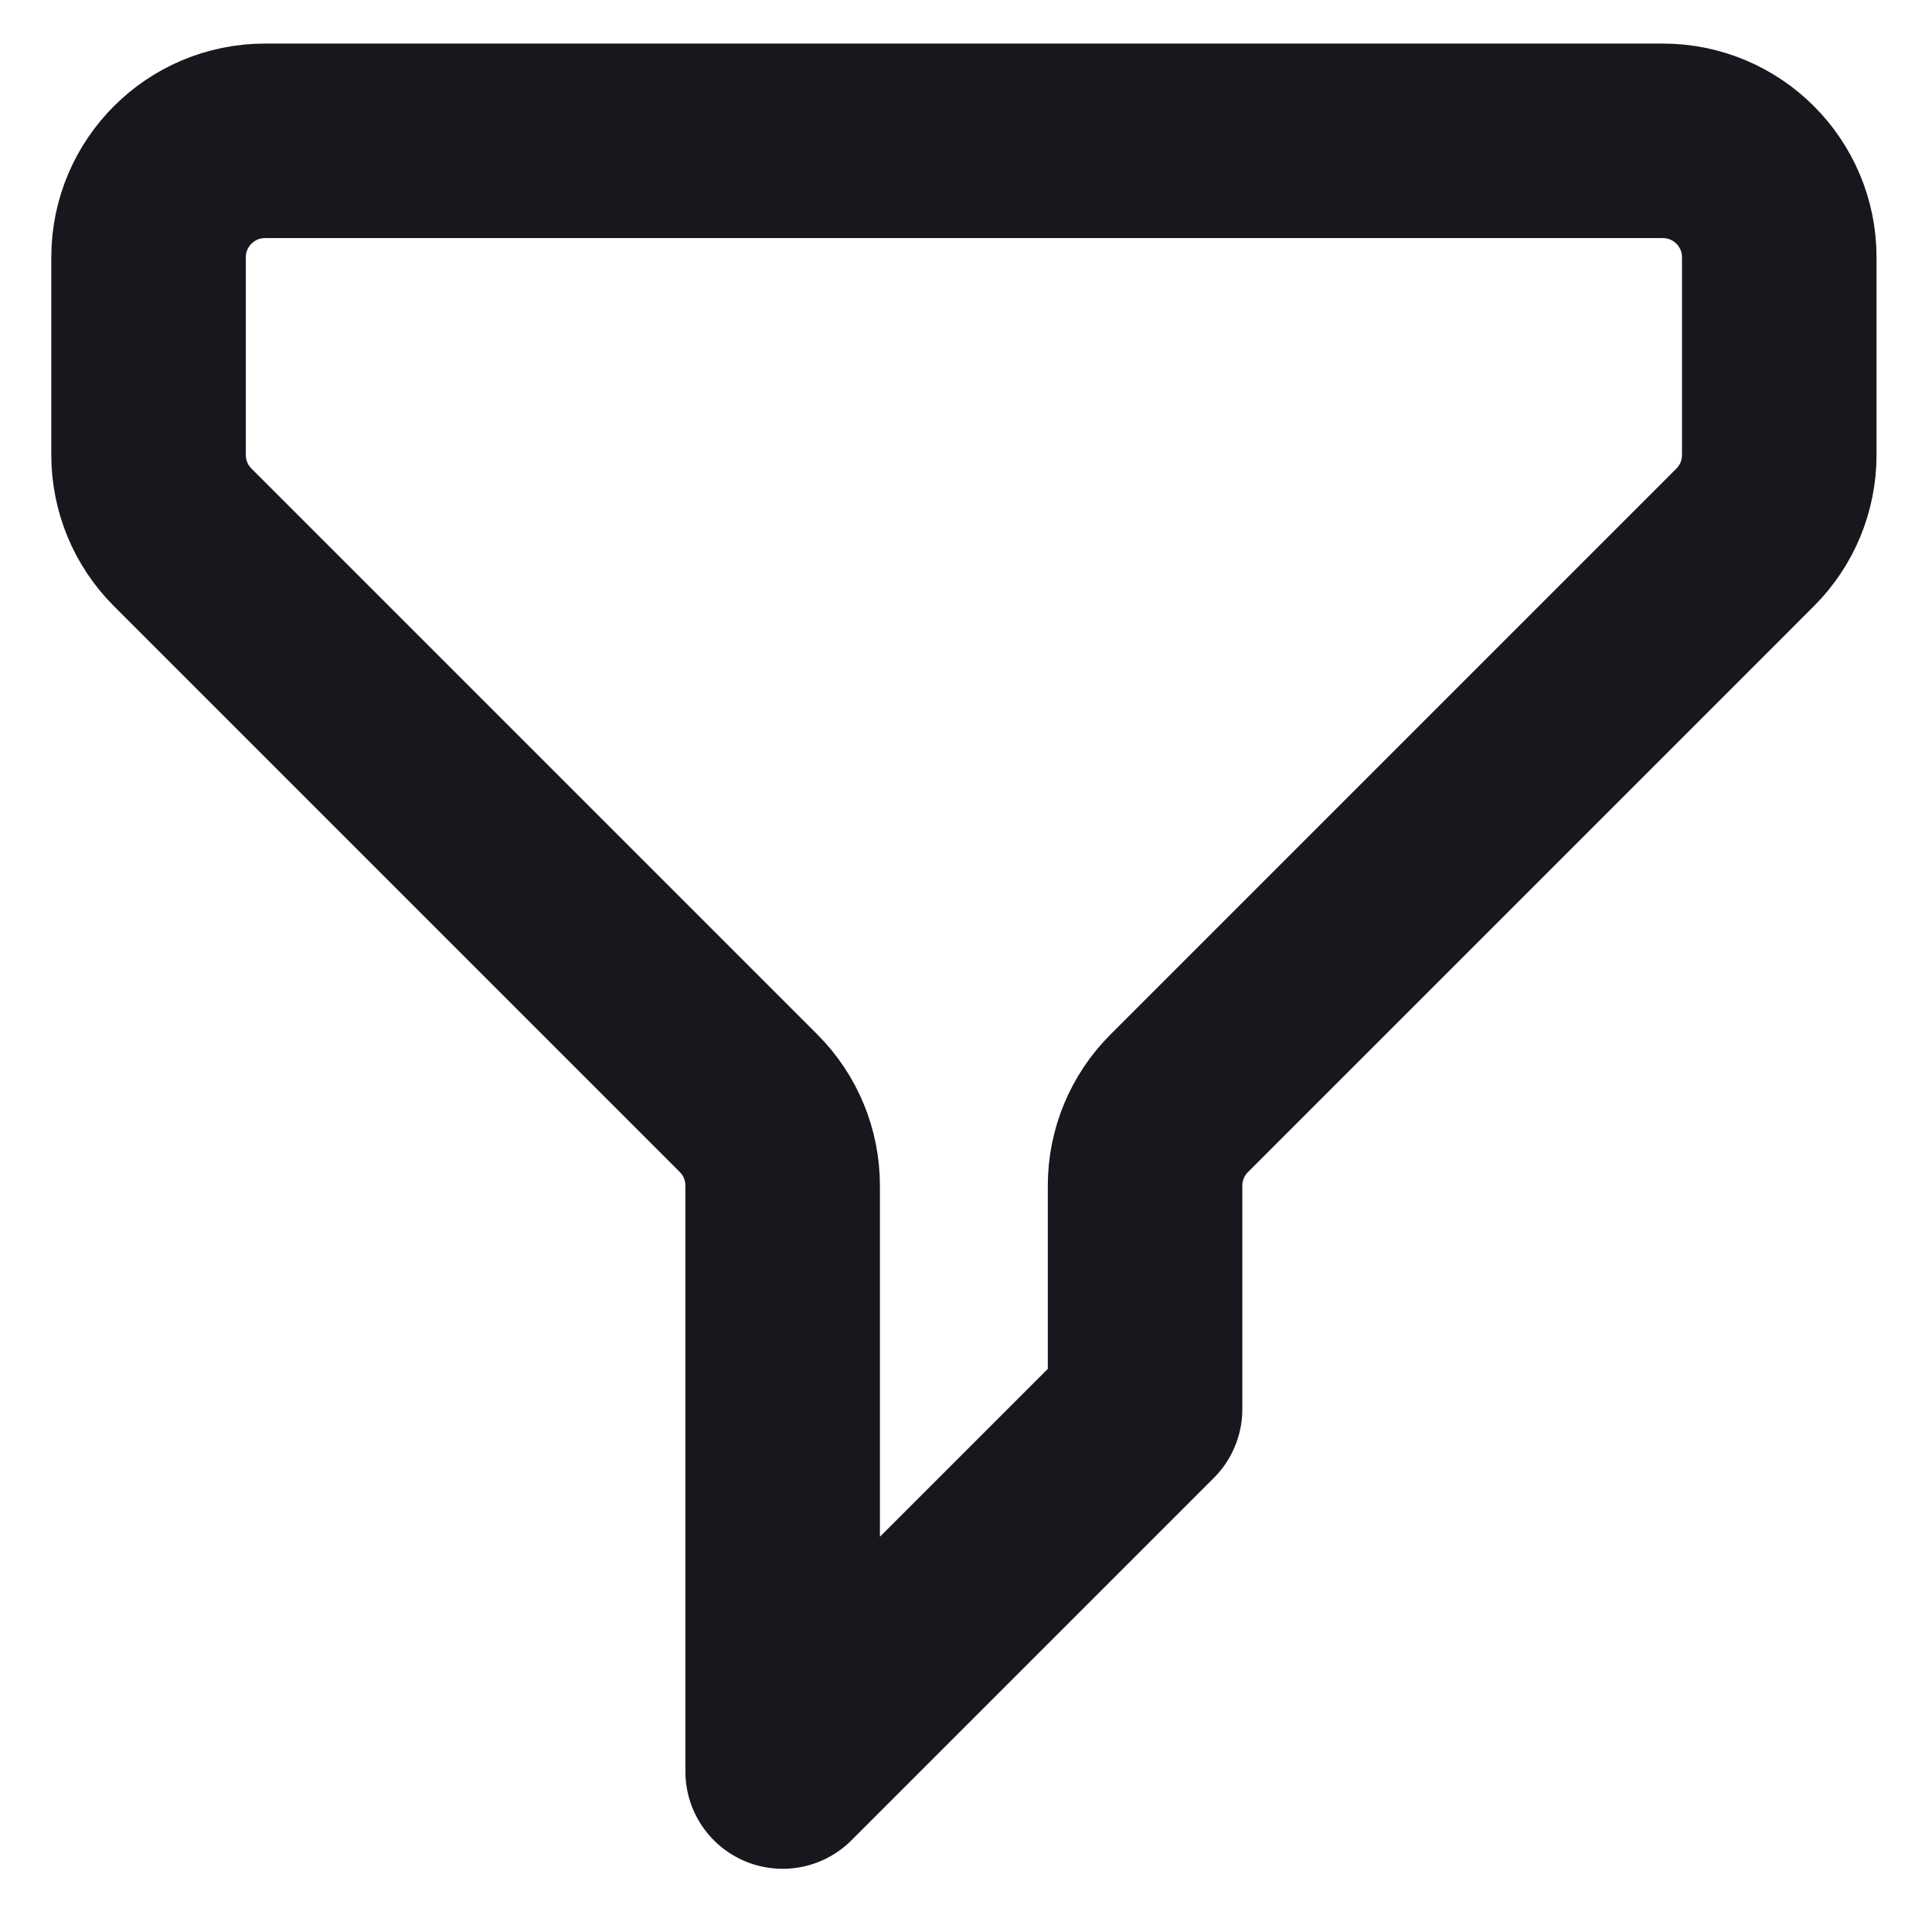 <svg width="19" height="19" viewBox="0 0 19 19" fill="none" xmlns="http://www.w3.org/2000/svg">
<path d="M1.461 2.53C1.461 1.898 1.974 1.385 2.606 1.385H16.353C16.985 1.385 17.498 1.898 17.498 2.53V4.474C17.498 4.778 17.378 5.069 17.163 5.284L11.597 10.85C11.382 11.065 11.261 11.356 11.261 11.66V13.858L7.697 17.422V11.66C7.697 11.356 7.577 11.065 7.362 10.85L1.796 5.284C1.581 5.069 1.461 4.778 1.461 4.474V2.53Z" stroke="#17181D" stroke-width="1.913" stroke-linecap="round" stroke-linejoin="round"/>
</svg>
